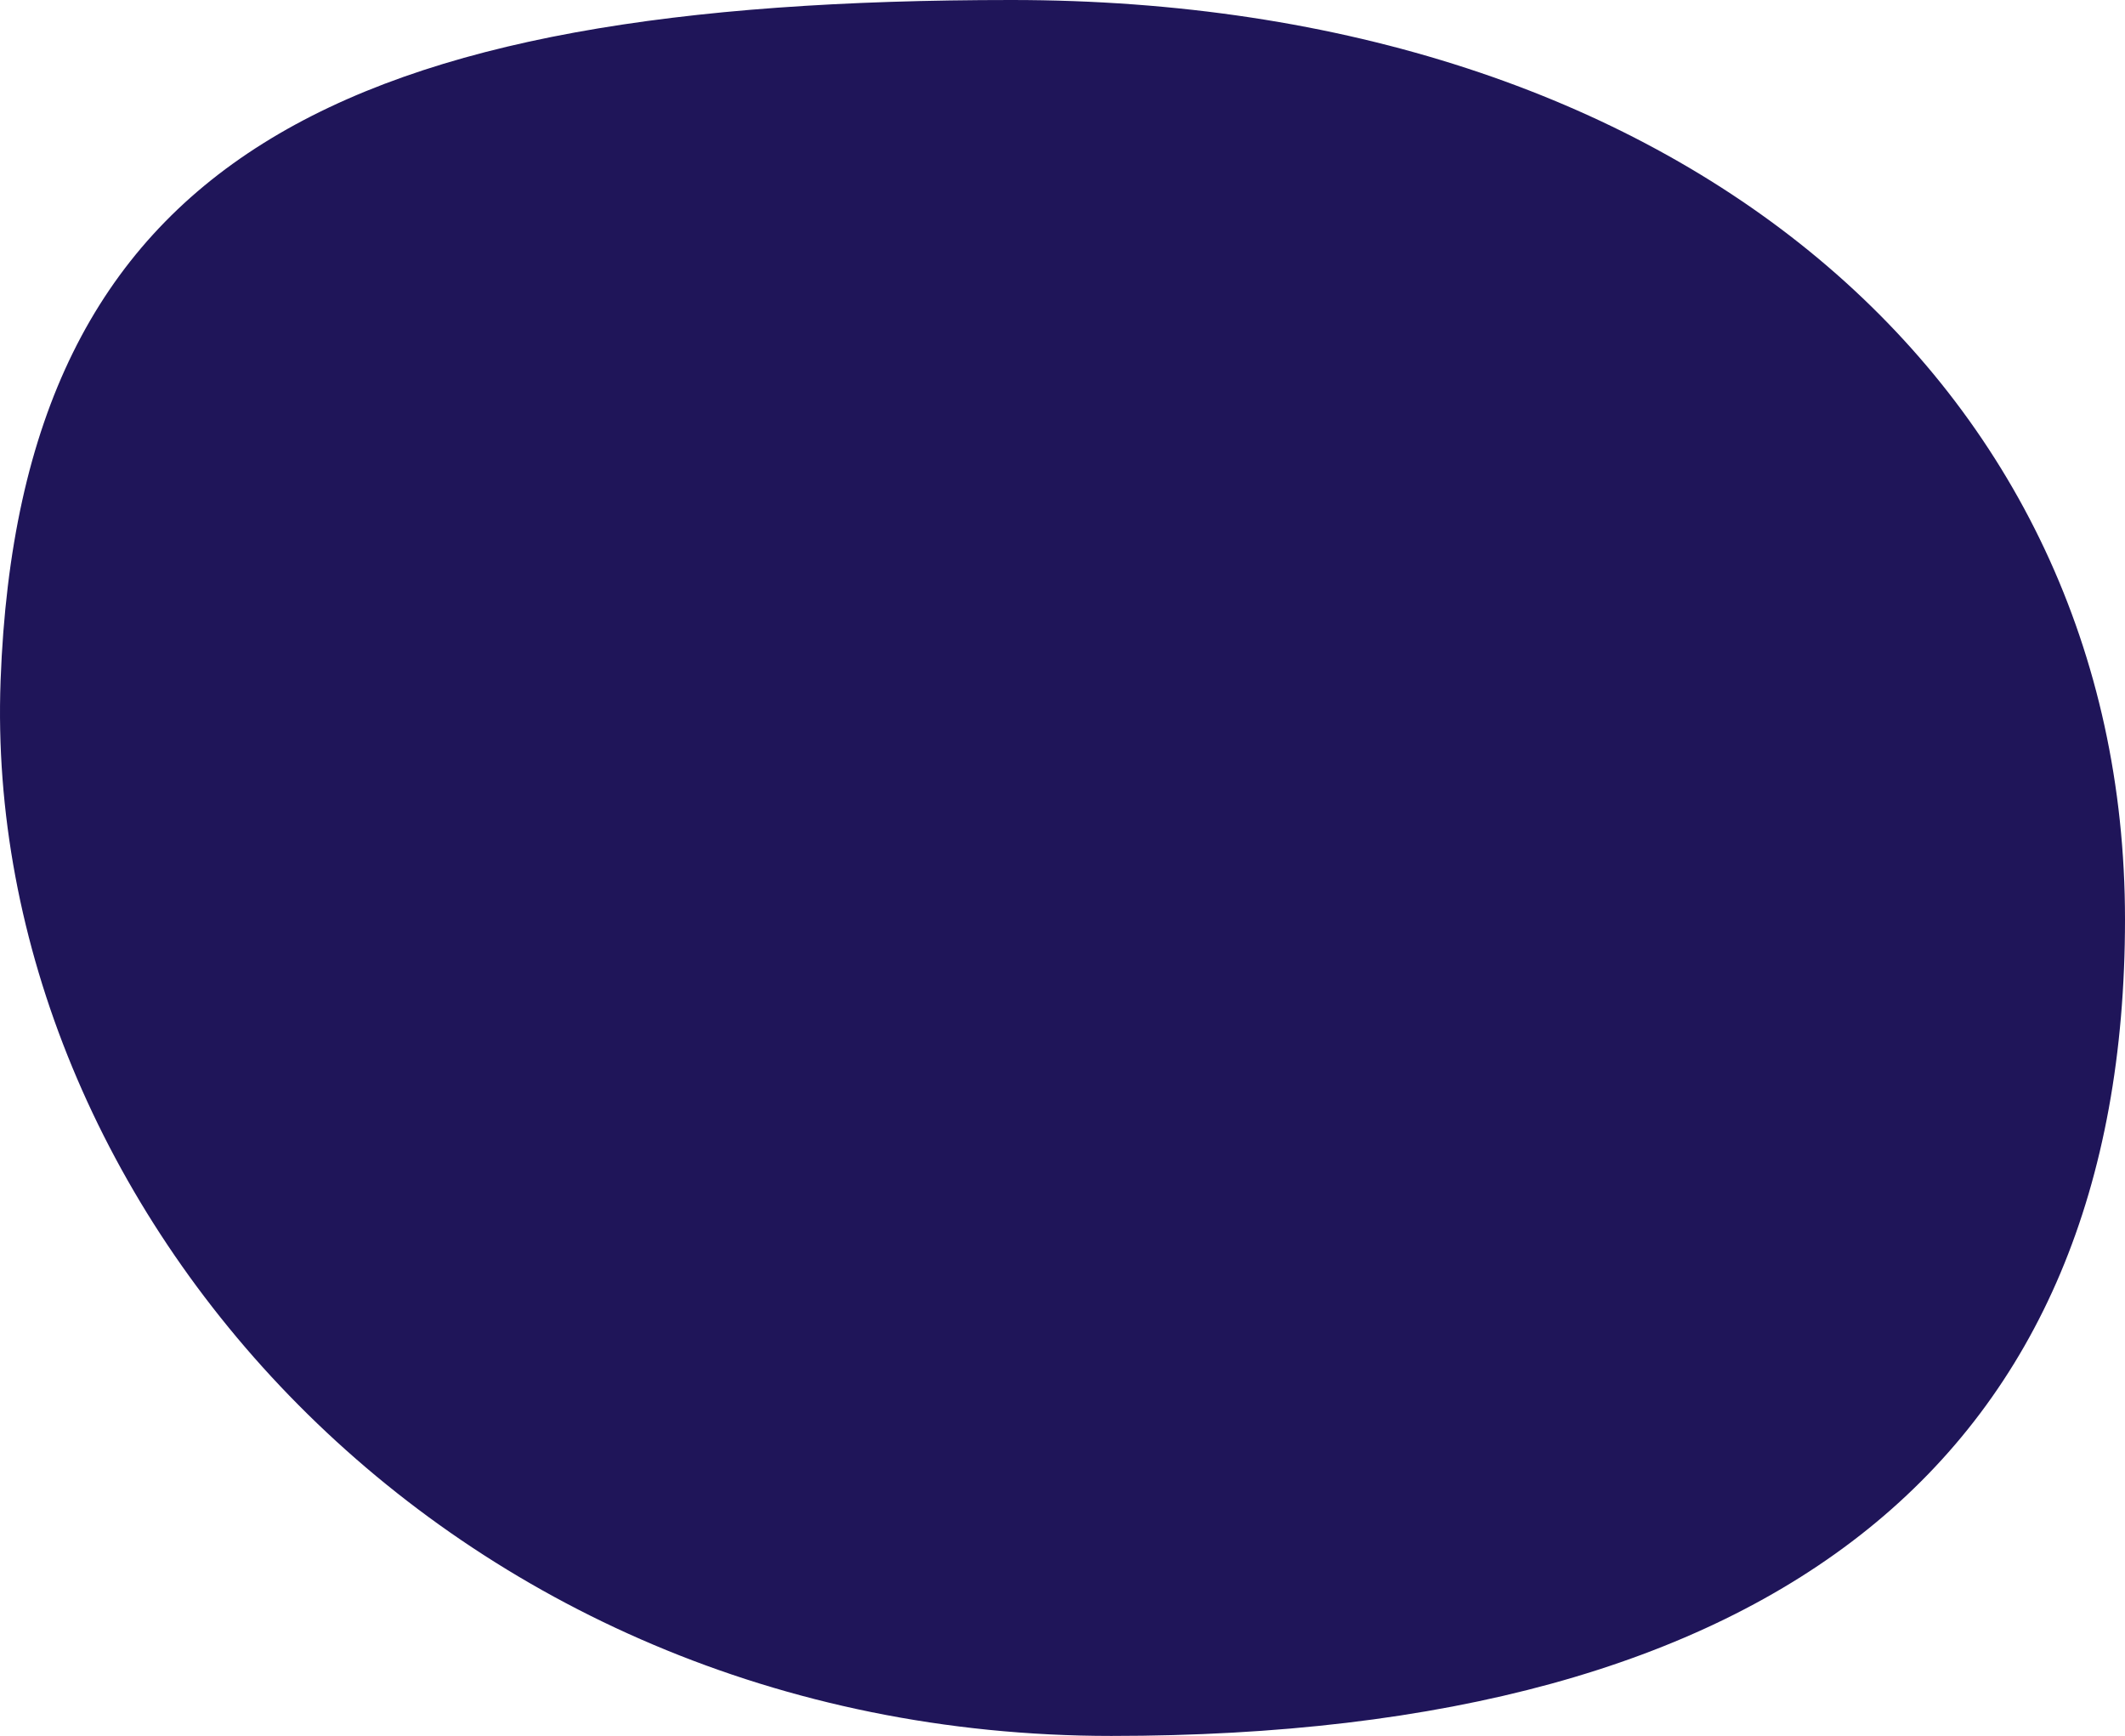 <svg xmlns="http://www.w3.org/2000/svg" width="255.071" height="208.333" viewBox="0 0 255.071 208.333"><path d="M145.737,23c-80.081,0-119,18.667-121.333,81.667S77.656,231.333,157.737,231.333s121.667-33.659,121.667-98S225.819,23,145.737,23Z" transform="translate(-24.333 -23)" fill="#1f1559"/></svg>